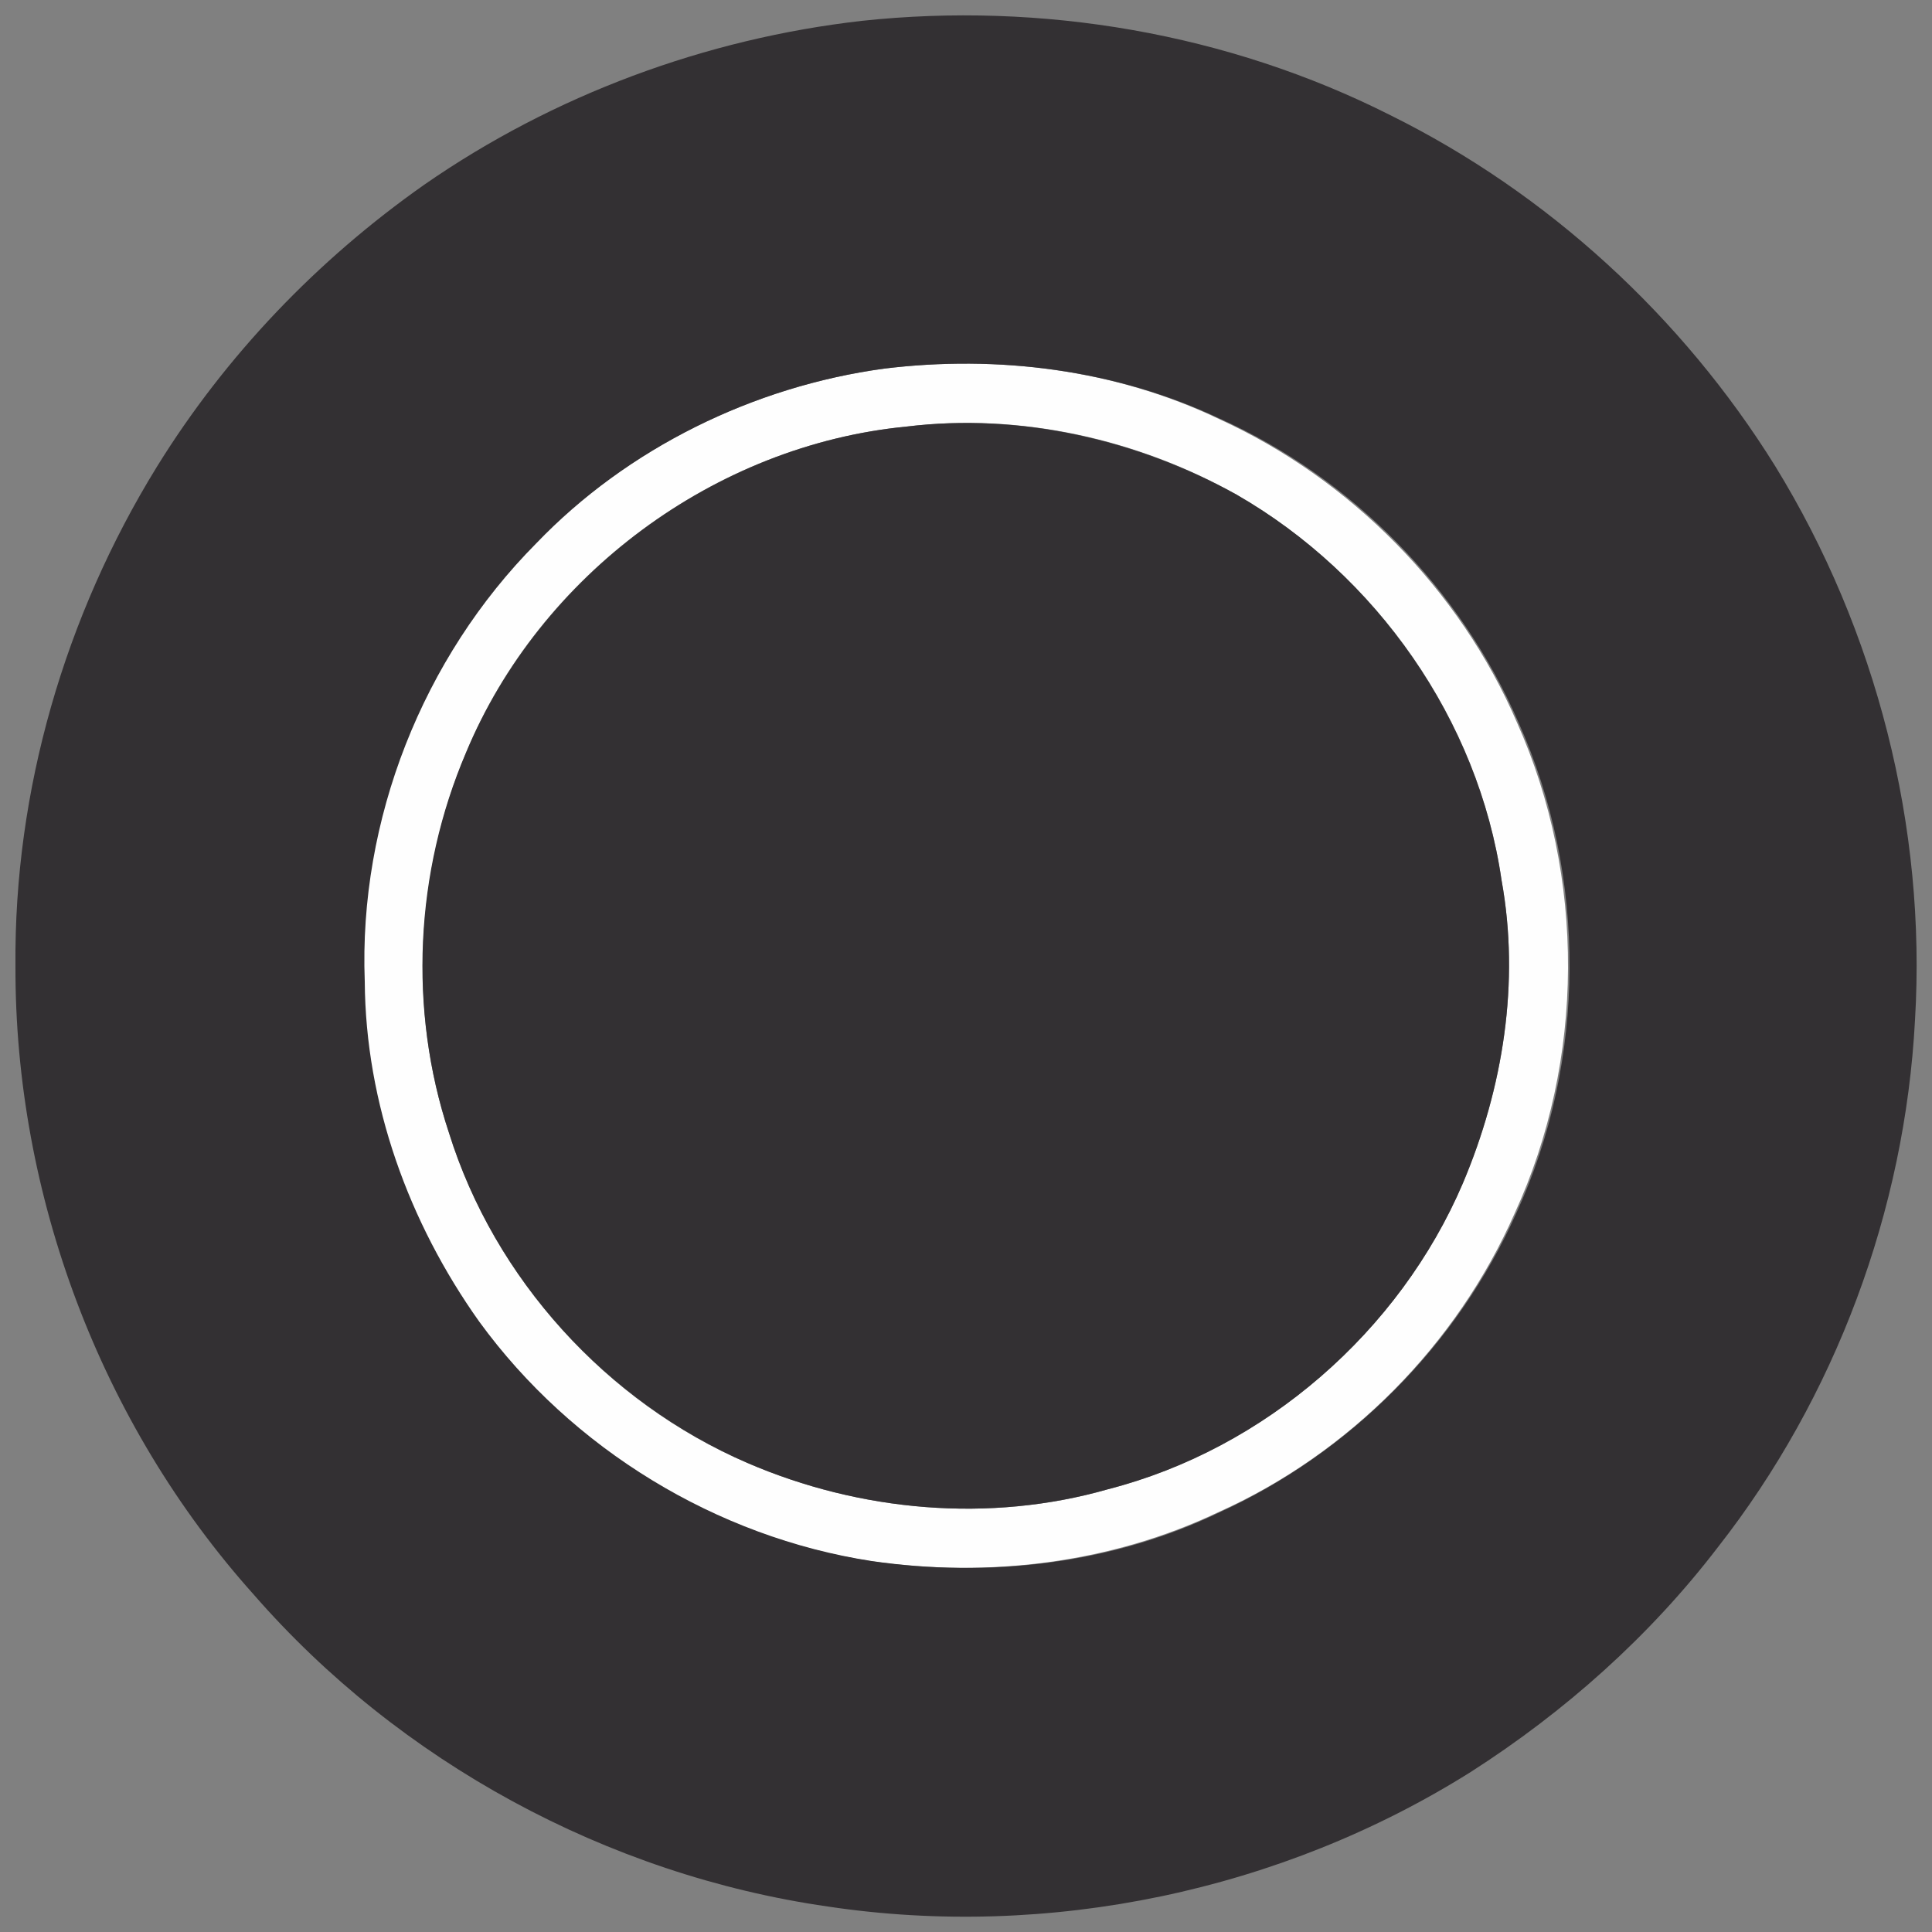 <?xml version="1.0" encoding="utf-8"?>
<!-- Generator: Adobe Illustrator 26.0.3, SVG Export Plug-In . SVG Version: 6.00 Build 0)  -->
<svg version="1.1" id="Layer_1" xmlns="http://www.w3.org/2000/svg" xmlns:xlink="http://www.w3.org/1999/xlink" x="0px" y="0px"
	 viewBox="0 0 250 250" style="enable-background:new 0 0 250 250;" xml:space="preserve">
<rect x="0" y="0" width="250" height="250" fill="#808080" stroke="none"/>
<style type="text/css">
	.st0{fill:#FEFEFE;}
	.st1{fill:#333033;}
</style>
<g id="_x23_fefefeff">
	<path class="st0" d="M114.4,47.7c14.7-1.8,29.9,0.1,43.3,6.5c17.1,7.8,31.2,22.1,38.6,39.3c8.9,19.9,8.8,43.7-0.3,63.5
		c-7.5,17-21.4,31.1-38.4,38.7c-13.9,6.6-29.8,8.5-45,6.3c-20.1-3.1-38.8-14.5-50.8-31c-9.2-12.7-14.7-28.2-14.8-44
		c-0.8-20.8,7.5-41.9,22.2-56.7C81.2,58,97.5,50,114.4,47.7 M117.3,55.2c-24.8,2.4-47.5,19.2-57,42.2c-6.5,15.5-7.5,33.3-2.2,49.2
		c5.9,18.9,20.4,34.9,38.6,42.7c14.6,6.3,31.4,7.8,46.7,3.4c20.3-5.3,37.7-20.4,45.9-39.6c5.2-12.3,7.4-26,5-39.2
		c-3-20.8-16.2-39.5-34.3-49.9C147.2,56.8,132,53.4,117.3,55.2z"/>
</g>
<g id="_x23_333033ff">
	<path class="st1" d="M111.5,2.7c23.3-2.5,47.4,1.6,68.4,12.2c20.4,10.1,37.8,26.1,49.8,45.4c13.1,21.3,19.6,46.7,18.1,71.7
		c-1.3,24.6-10.3,48.8-25.5,68.2c-8.8,11.5-19.8,21.3-32,29.1c-24.5,15.4-54.6,21.7-83.2,17.4c-28.5-4.1-55.4-18.7-74.3-40.4
		C13,184.2,1.9,154.6,2,125c-0.2-22.7,6.4-45.3,18.3-64.6C29.2,46,41.1,33.6,54.9,23.9C71.6,12.3,91.3,5,111.5,2.7 M114.4,47.7
		C97.5,50,81.2,58,69.4,70.3c-14.7,14.8-23,35.8-22.2,56.7c0.1,15.8,5.7,31.2,14.8,44c12,16.5,30.7,27.9,50.8,31
		c15.2,2.2,31.1,0.4,45-6.3c16.9-7.7,30.8-21.7,38.4-38.7c9.1-19.8,9.2-43.6,0.3-63.5c-7.5-17.3-21.5-31.6-38.6-39.3
		C144.4,47.8,129.1,45.9,114.4,47.7z"/>
	<path class="st1" d="M117.3,55.2c14.7-1.8,29.9,1.7,42.7,8.8c18.1,10.4,31.3,29.2,34.3,49.9c2.4,13.2,0.2,26.9-5,39.2
		c-8.2,19.2-25.6,34.4-45.9,39.6c-15.4,4.4-32.1,2.9-46.7-3.4c-18.2-7.9-32.7-23.8-38.6-42.7c-5.3-16-4.4-33.8,2.2-49.2
		C69.9,74.4,92.5,57.6,117.3,55.2z"/>
</g>
</svg>
